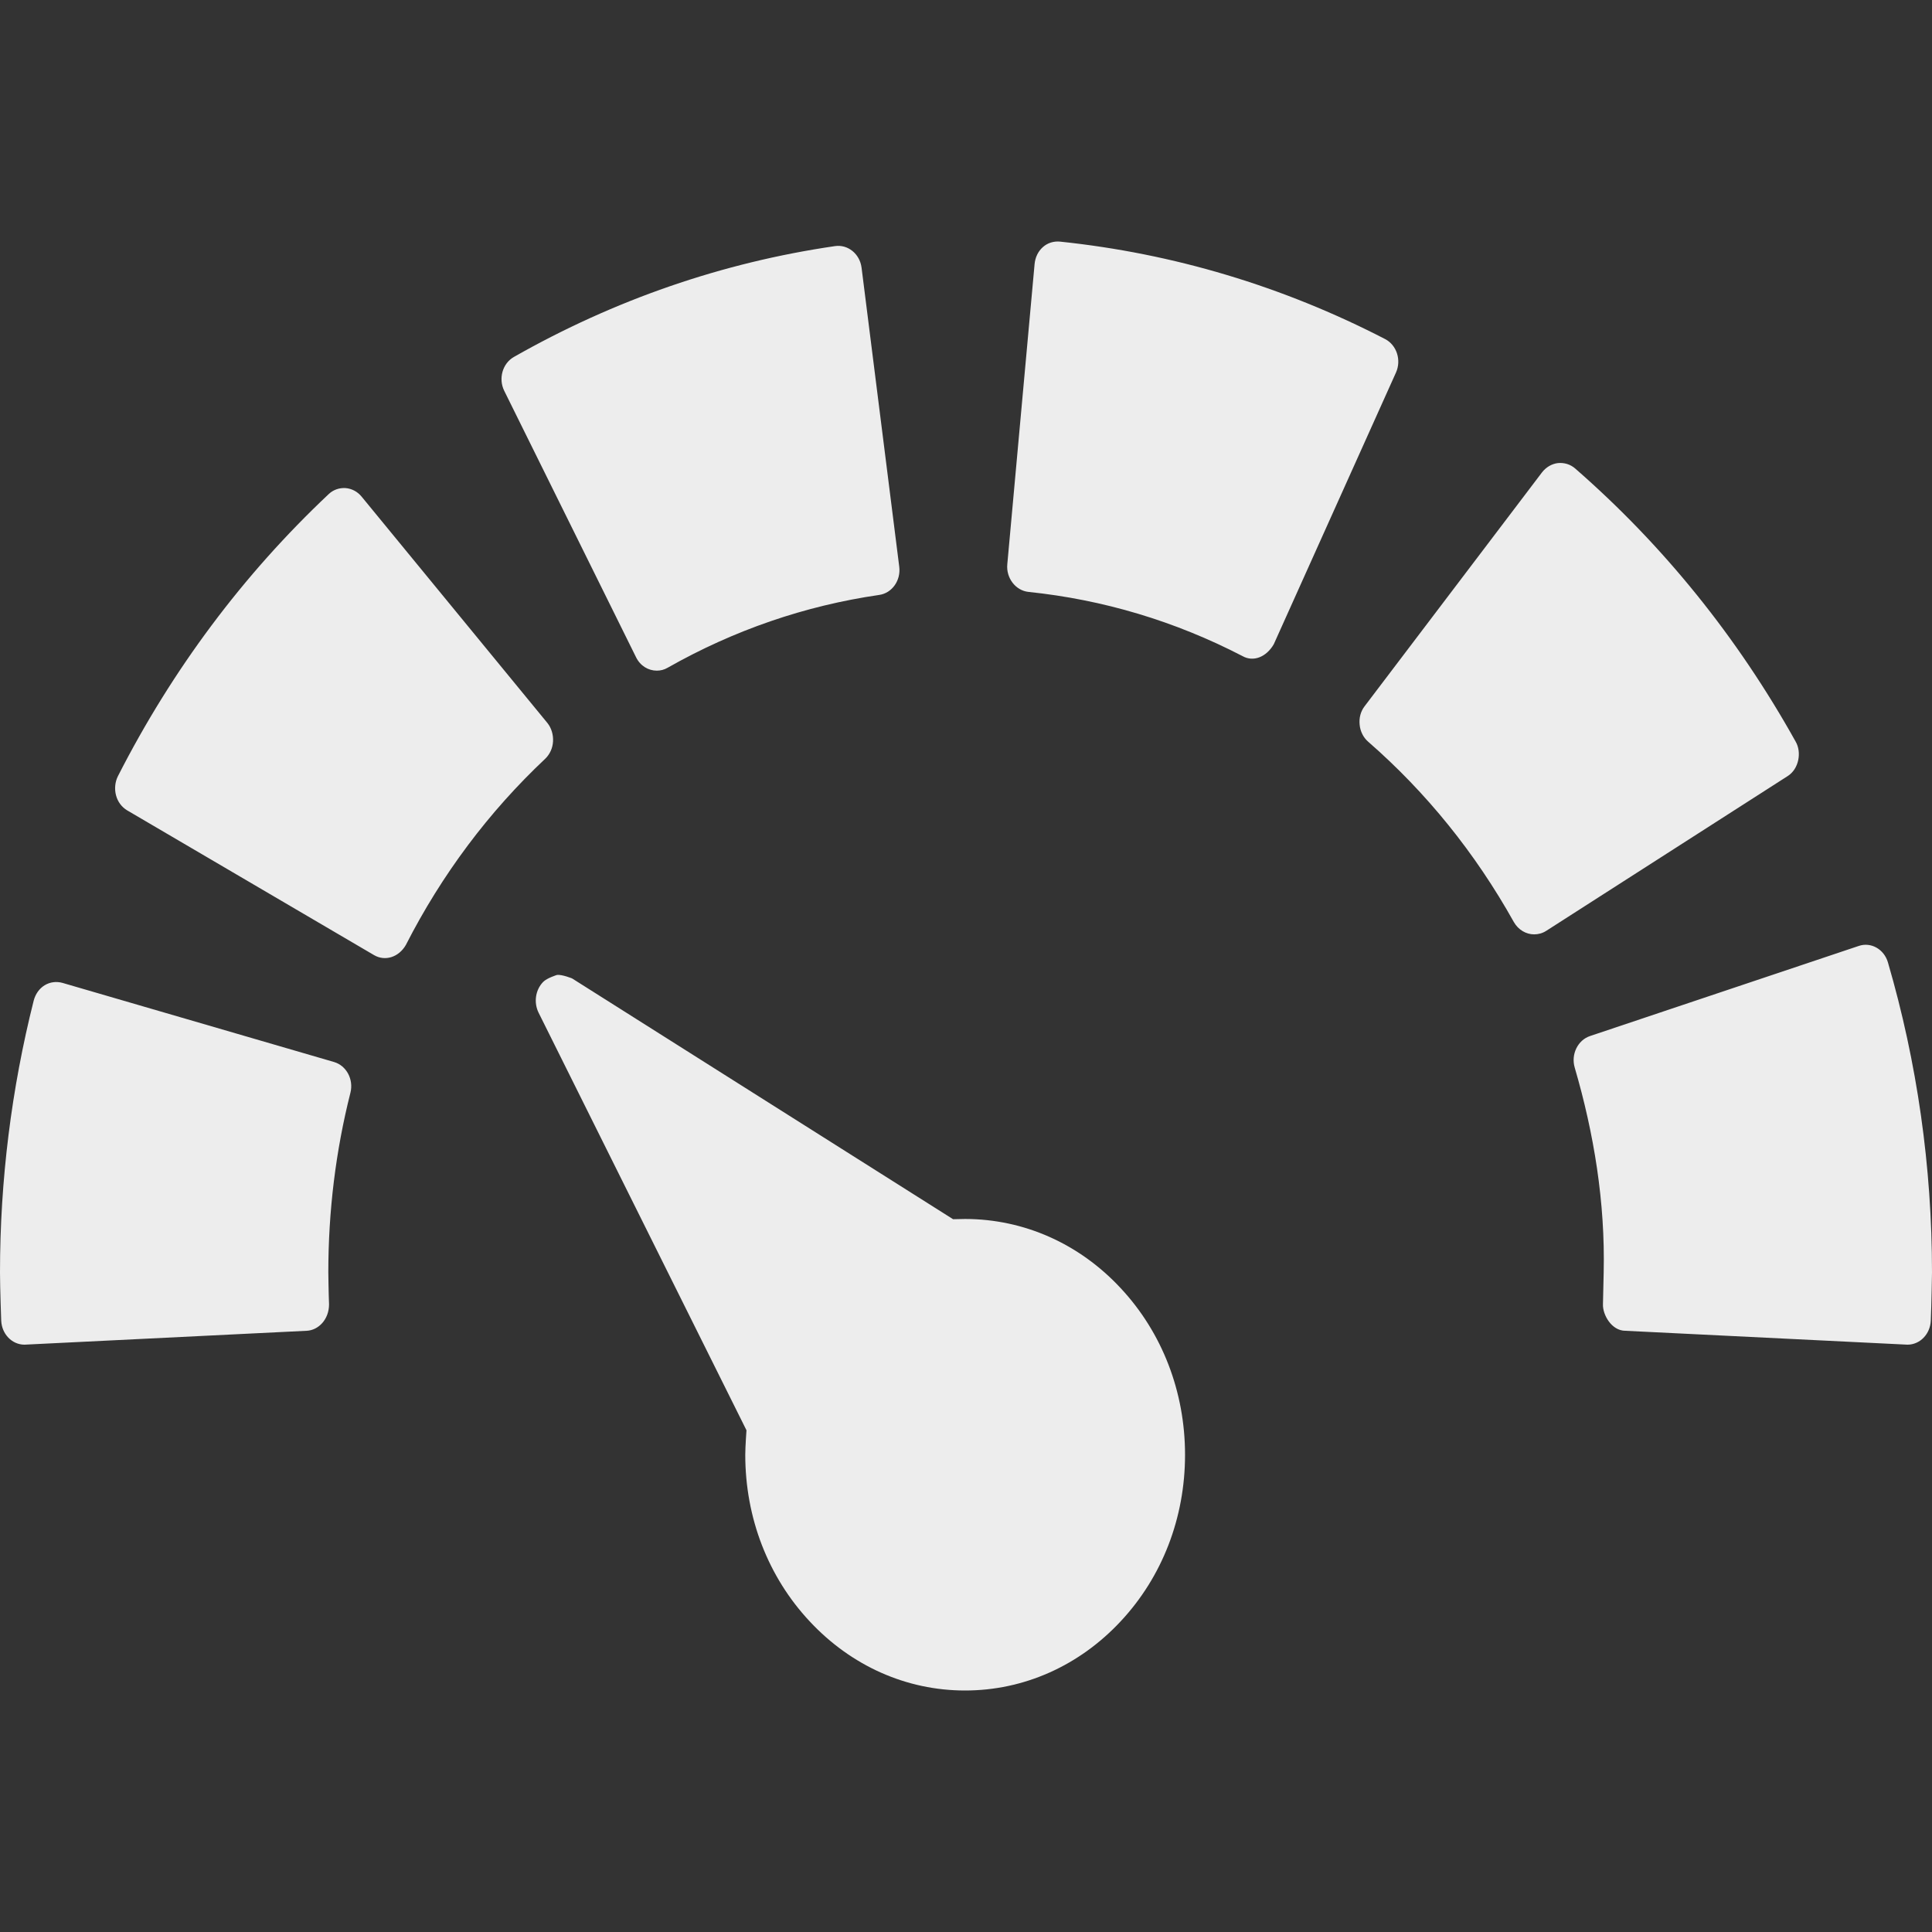 <svg xmlns="http://www.w3.org/2000/svg" width="16" height="16" version="1.1">
 <rect width="100%" height="100%" fill="#333333" stroke="none"/>
 <defs>
  <style id="current-color-scheme" type="text/css">
   .ColorScheme-Text { color:#ededed; } .ColorScheme-Highlight { color:#4285f4; }
  </style>
 </defs>
 <path style="fill:currentColor" class="ColorScheme-Text" d="M 8.779,2.001 C 8.728,1.996 8.676,2.011 8.637,2.046 8.597,2.081 8.573,2.132 8.568,2.187 L 8.342,4.673 C 8.331,4.787 8.411,4.891 8.518,4.902 9.136,4.966 9.731,5.144 10.289,5.433 10.38,5.485 10.488,5.441 10.549,5.335 L 11.561,3.085 C 11.607,2.982 11.567,2.858 11.471,2.808 10.623,2.37 9.717,2.099 8.779,2.001 Z M 6.916,2.038 C 5.982,2.174 5.088,2.483 4.256,2.956 4.161,3.01 4.126,3.136 4.176,3.237 L 5.268,5.444 C 5.303,5.515 5.37,5.554 5.439,5.554 5.47,5.554 5.5,5.547 5.529,5.53 6.077,5.219 6.667,5.016 7.281,4.927 7.388,4.912 7.462,4.806 7.447,4.692 L 7.135,2.216 C 7.12,2.102 7.022,2.023 6.916,2.038 Z M 12.902,3.835 C 12.851,3.841 12.804,3.869 12.771,3.911 L 11.301,5.849 C 11.268,5.892 11.254,5.946 11.26,6.002 11.265,6.056 11.29,6.107 11.33,6.142 11.813,6.563 12.218,7.065 12.537,7.636 12.574,7.701 12.639,7.738 12.705,7.738 12.739,7.738 12.774,7.729 12.805,7.709 L 14.805,6.427 C 14.898,6.368 14.922,6.23 14.871,6.142 14.389,5.277 13.775,4.516 13.045,3.88 13.005,3.845 12.954,3.83 12.902,3.835 Z M 2.861,4.042 C 2.81,4.039 2.759,4.056 2.721,4.093 2.014,4.759 1.427,5.544 0.977,6.427 0.952,6.476 0.947,6.535 0.961,6.587 0.975,6.64 1.008,6.684 1.053,6.711 L 3.098,7.91 C 3.189,7.963 3.302,7.928 3.361,7.826 3.659,7.242 4.048,6.723 4.516,6.283 4.554,6.246 4.577,6.195 4.58,6.14 4.583,6.085 4.567,6.029 4.533,5.987 L 2.994,4.112 C 2.96,4.071 2.913,4.046 2.861,4.042 Z M 15.393,7.834 13.168,8.58 C 13.066,8.614 13.009,8.732 13.041,8.841 13.201,9.388 13.294,9.958 13.281,10.537 L 13.275,10.802 C 13.272,10.888 13.346,11.021 13.461,11.021 L 15.797,11.136 C 15.9,11.136 15.985,11.049 15.99,10.937 15.996,10.798 16,10.537 16,10.537 16,9.662 15.877,8.799 15.635,7.97 15.603,7.861 15.495,7.799 15.393,7.834 Z M 7.893,10.097 4.738,8.103 C 4.738,8.103 4.655,8.069 4.613,8.074 4.613,8.074 4.53,8.099 4.498,8.132 4.433,8.199 4.419,8.304 4.461,8.388 L 6.182,11.845 C 6.182,11.845 6.172,11.981 6.172,12.048 6.172,12.57 6.361,13.059 6.705,13.427 7.049,13.796 7.506,14 7.992,14 8.479,14 8.937,13.796 9.281,13.427 9.625,13.059 9.814,12.57 9.814,12.048 9.814,11.527 9.625,11.036 9.281,10.668 8.938,10.299 8.48,10.096 7.994,10.095 Z M 0.518,8.14 C 0.468,8.126 0.414,8.132 0.369,8.16 0.325,8.187 0.293,8.233 0.279,8.287 0.095,9.017 0,9.774 0,10.537 0,10.667 0.01,10.937 0.01,10.937 0.015,11.049 0.1,11.136 0.203,11.136 L 2.539,11.021 C 2.637,11.017 2.725,10.927 2.725,10.802 2.721,10.709 2.719,10.537 2.719,10.537 2.719,10.032 2.78,9.532 2.902,9.05 2.93,8.939 2.869,8.825 2.766,8.795 Z"/>
</svg>
